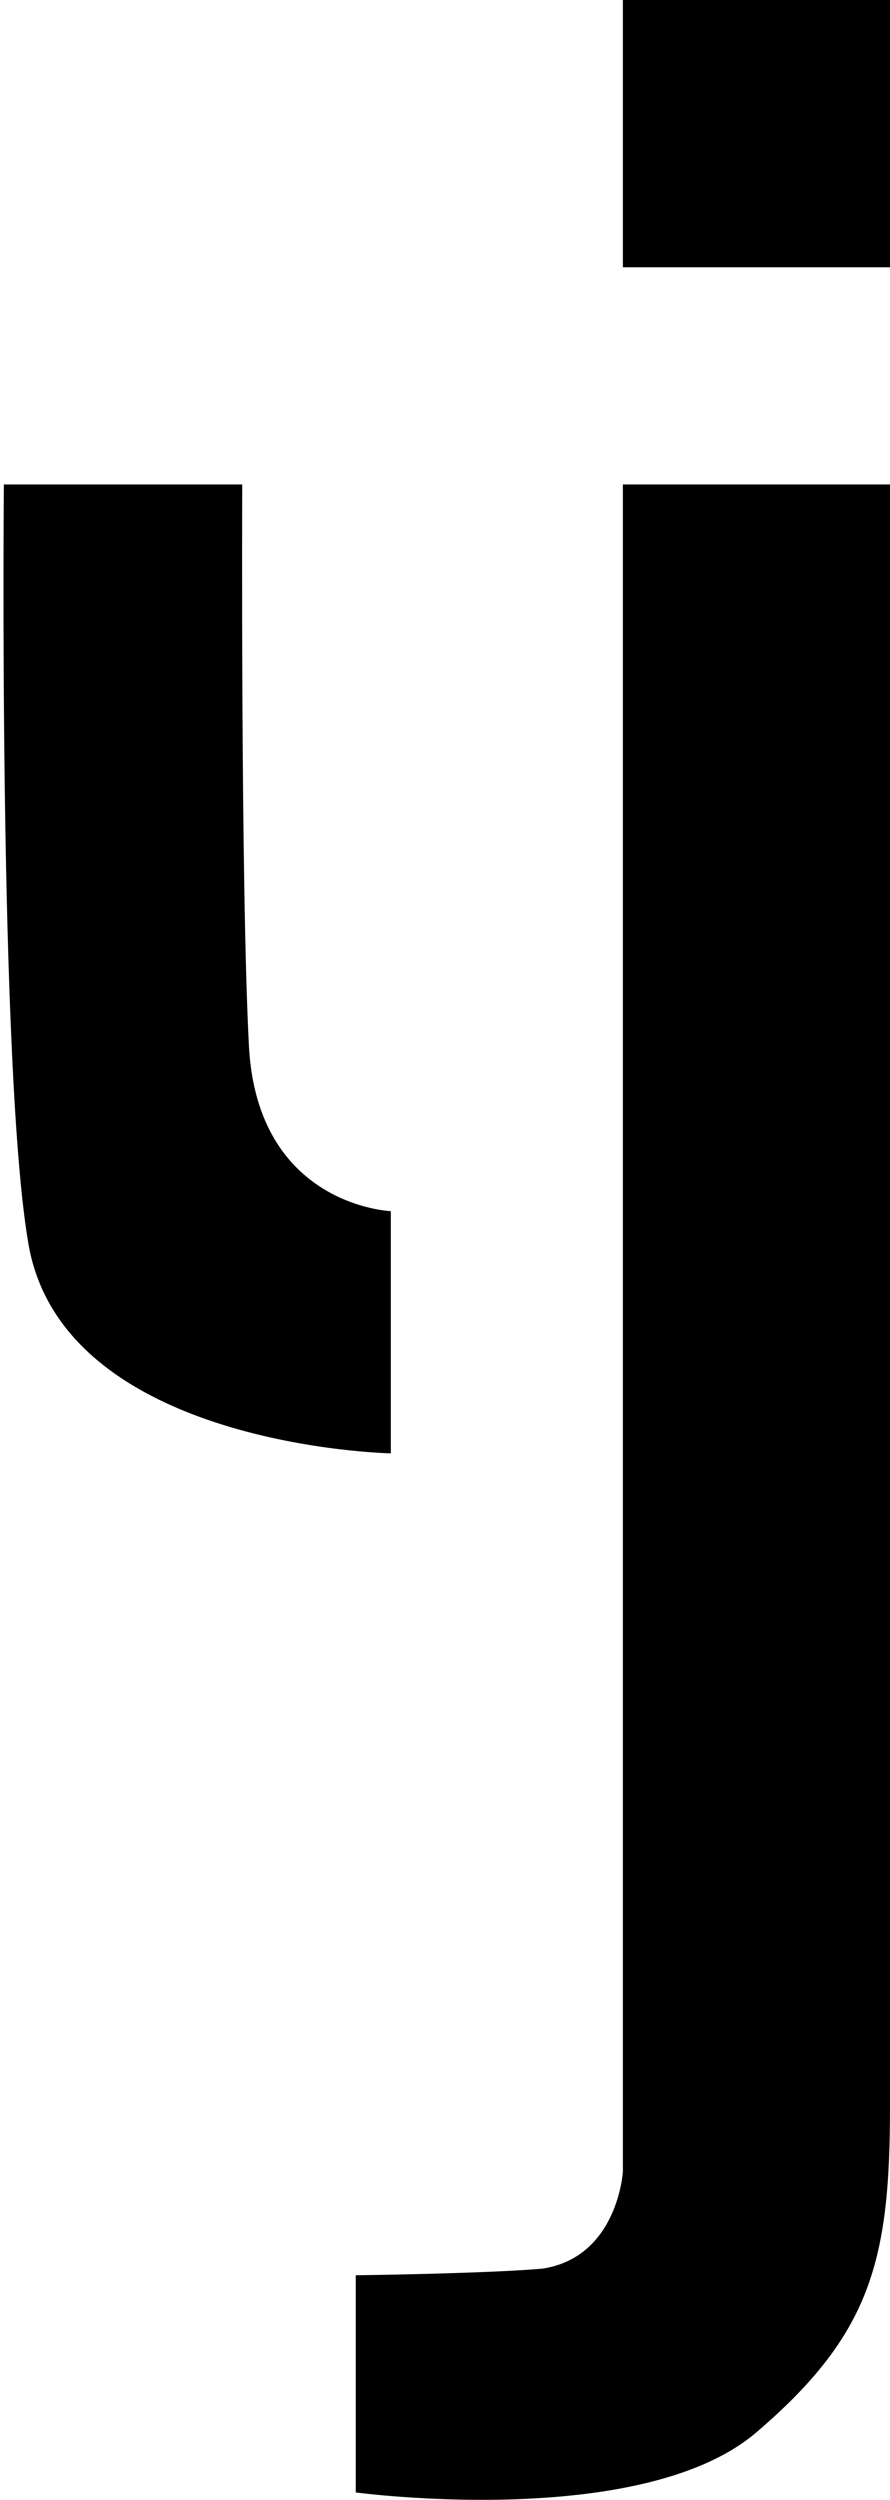 <?xml version="1.0" encoding="utf-8"?>
<!-- Generator: Adobe Illustrator 16.0.0, SVG Export Plug-In . SVG Version: 6.00 Build 0)  -->
<!DOCTYPE svg PUBLIC "-//W3C//DTD SVG 1.1//EN" "http://www.w3.org/Graphics/SVG/1.1/DTD/svg11.dtd">
<svg version="1.1" id="Layer_1" xmlns="http://www.w3.org/2000/svg" xmlns:xlink="http://www.w3.org/1999/xlink" x="0px" y="0px"
	 width="78.768px" height="221.102px" viewBox="0 0 78.768 221.102" enable-background="new 0 0 78.768 221.102"
	 xml:space="preserve">
<g>
	<defs>
		<rect id="SVGID_1_" x="0.309" width="78.459" height="221.102"/>
	</defs>
	<clipPath id="SVGID_2_">
		<use xlink:href="#SVGID_1_"  overflow="visible"/>
	</clipPath>
	<path clip-path="url(#SVGID_2_)" d="M0.342,42.848c0,0-0.478,52.011,2.185,67.229c3.131,17.899,32.062,18.469,32.062,18.469
		v-21.424c0,0-11.82-0.443-12.559-14.627c-0.739-14.186-0.591-49.646-0.591-49.646H0.342z"/>
	<path clip-path="url(#SVGID_2_)" d="M55.127,42.848v149.233c0,0-0.443,7.535-7.092,8.57c-4.876,0.441-16.549,0.59-16.549,0.59
		v19.209c0,0,25.266,3.398,35.461-5.32c10.164-8.689,11.82-15.219,11.82-28.811V42.848H55.127z"/>
</g>
<rect x="55.127" width="23.641" height="23.64"/>
</svg>
